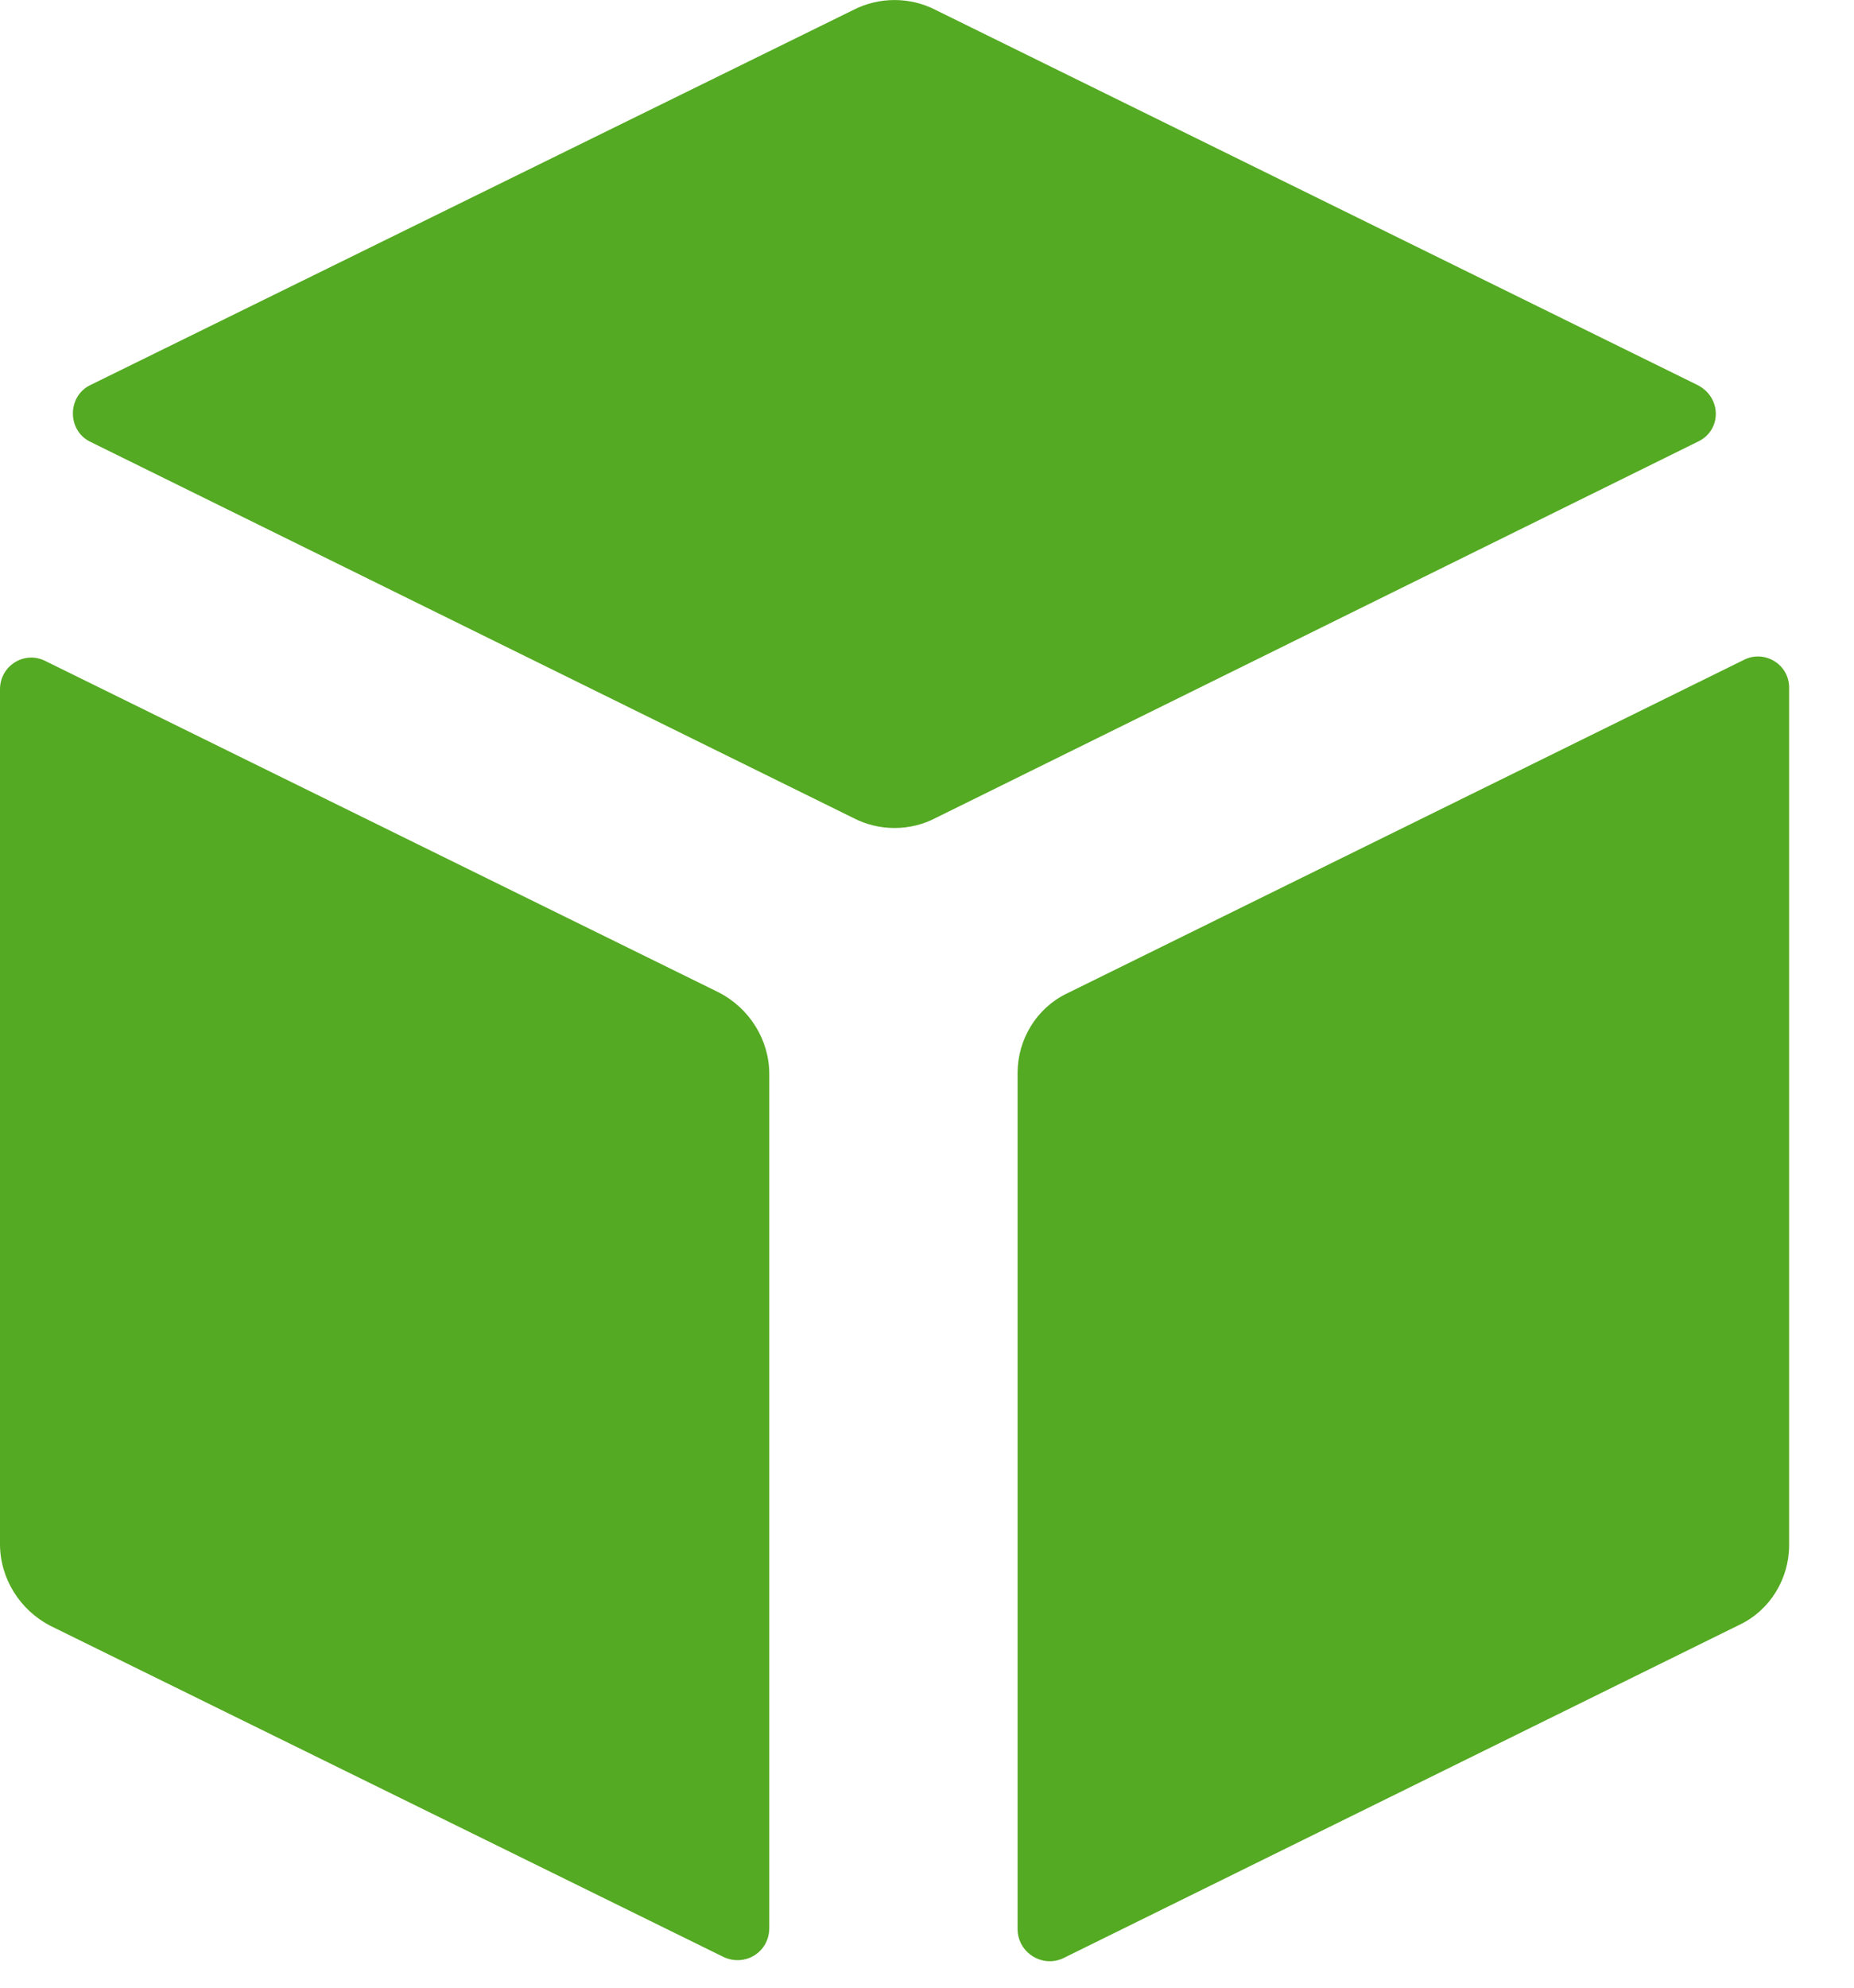 <svg width="14" height="15" viewBox="0 0 14 15" fill="none" xmlns="http://www.w3.org/2000/svg">
<path d="M12.817 3.335L7.067 6.172C6.873 6.274 6.637 6.274 6.442 6.172L0.684 3.335C0.506 3.251 0.506 2.989 0.684 2.905L6.442 0.076C6.637 -0.025 6.873 -0.025 7.067 0.076L12.817 2.905C13.003 2.998 13.003 3.251 12.817 3.335Z" fill="#54AA22"/>
<path d="M0 5.201V11.652C0 11.914 0.152 12.151 0.38 12.269L5.463 14.768C5.624 14.844 5.809 14.734 5.809 14.549V8.106C5.809 7.844 5.657 7.608 5.429 7.49L0.346 4.99C0.186 4.906 0 5.024 0 5.201Z" fill="#54AA22"/>
<path d="M13.164 4.982L8.055 7.498C7.827 7.608 7.684 7.844 7.684 8.098V14.557C7.684 14.734 7.869 14.853 8.03 14.777L13.138 12.26C13.366 12.151 13.51 11.914 13.51 11.661V5.201C13.518 5.016 13.324 4.897 13.164 4.982Z" fill="#54AA22"/>
</svg>
